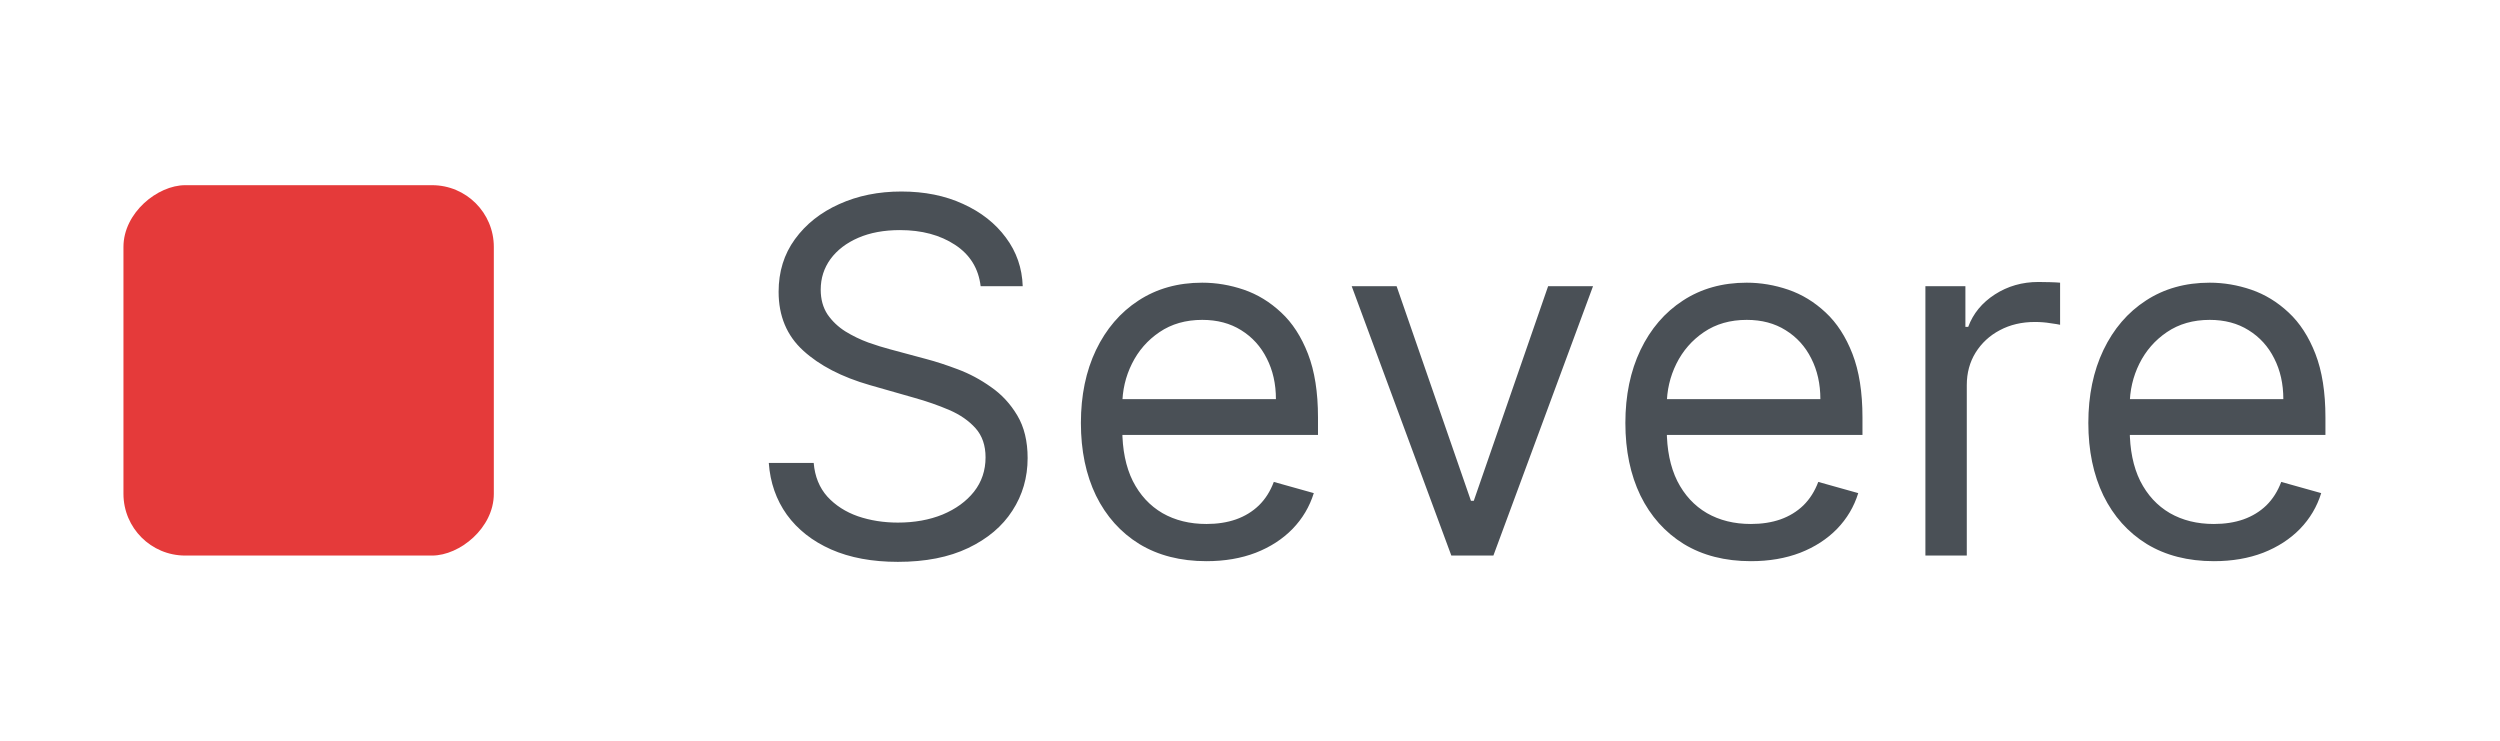 <svg width="81" height="24" viewBox="0 0 81 24" fill="none" xmlns="http://www.w3.org/2000/svg">
<rect x="4" y="18" width="12" height="12" rx="2" transform="rotate(-90 4 18)" fill="#E53A3A"/>
<path d="M31.773 9.273C31.704 8.697 31.428 8.25 30.943 7.932C30.458 7.614 29.864 7.455 29.159 7.455C28.644 7.455 28.193 7.538 27.807 7.705C27.424 7.871 27.125 8.1 26.909 8.392C26.697 8.684 26.591 9.015 26.591 9.386C26.591 9.697 26.665 9.964 26.812 10.188C26.964 10.407 27.157 10.591 27.392 10.739C27.627 10.883 27.873 11.002 28.131 11.097C28.388 11.188 28.625 11.261 28.841 11.318L30.023 11.636C30.326 11.716 30.663 11.826 31.034 11.966C31.409 12.106 31.767 12.297 32.108 12.54C32.453 12.778 32.737 13.085 32.96 13.46C33.184 13.835 33.295 14.296 33.295 14.841C33.295 15.47 33.131 16.038 32.801 16.546C32.475 17.053 31.998 17.456 31.369 17.756C30.744 18.055 29.985 18.204 29.091 18.204C28.258 18.204 27.536 18.07 26.926 17.801C26.32 17.532 25.843 17.157 25.494 16.676C25.15 16.195 24.954 15.636 24.909 15H26.364C26.401 15.439 26.549 15.803 26.807 16.091C27.068 16.375 27.398 16.587 27.796 16.727C28.197 16.864 28.629 16.932 29.091 16.932C29.629 16.932 30.112 16.845 30.54 16.671C30.968 16.492 31.307 16.246 31.557 15.932C31.807 15.614 31.932 15.242 31.932 14.818C31.932 14.432 31.824 14.117 31.608 13.875C31.392 13.633 31.108 13.436 30.756 13.284C30.403 13.133 30.023 13 29.614 12.886L28.182 12.477C27.273 12.216 26.553 11.843 26.023 11.358C25.492 10.873 25.227 10.239 25.227 9.455C25.227 8.803 25.403 8.235 25.756 7.75C26.112 7.261 26.589 6.883 27.188 6.614C27.79 6.341 28.462 6.205 29.204 6.205C29.954 6.205 30.621 6.339 31.204 6.608C31.788 6.873 32.25 7.237 32.591 7.699C32.936 8.161 33.117 8.686 33.136 9.273H31.773ZM39.09 18.182C38.249 18.182 37.523 17.996 36.913 17.625C36.307 17.25 35.84 16.727 35.51 16.057C35.184 15.383 35.021 14.598 35.021 13.704C35.021 12.811 35.184 12.023 35.51 11.341C35.84 10.655 36.298 10.121 36.885 9.739C37.476 9.352 38.165 9.159 38.953 9.159C39.408 9.159 39.856 9.235 40.3 9.386C40.743 9.538 41.146 9.784 41.51 10.125C41.874 10.462 42.163 10.909 42.379 11.466C42.595 12.023 42.703 12.708 42.703 13.523V14.091H35.976V12.932H41.34C41.34 12.439 41.241 12 41.044 11.614C40.851 11.227 40.574 10.922 40.215 10.699C39.858 10.475 39.438 10.364 38.953 10.364C38.419 10.364 37.957 10.496 37.567 10.761C37.18 11.023 36.883 11.364 36.675 11.784C36.466 12.204 36.362 12.655 36.362 13.136V13.909C36.362 14.568 36.476 15.127 36.703 15.585C36.934 16.04 37.254 16.386 37.663 16.625C38.072 16.86 38.548 16.977 39.09 16.977C39.442 16.977 39.76 16.928 40.044 16.829C40.332 16.727 40.58 16.576 40.788 16.375C40.997 16.171 41.158 15.917 41.271 15.614L42.567 15.977C42.43 16.417 42.201 16.803 41.879 17.136C41.557 17.466 41.16 17.724 40.686 17.909C40.213 18.091 39.68 18.182 39.09 18.182ZM51.614 9.273L48.386 18H47.023L43.795 9.273H45.25L47.659 16.227H47.75L50.159 9.273H51.614ZM56.73 18.182C55.889 18.182 55.164 17.996 54.554 17.625C53.948 17.25 53.48 16.727 53.151 16.057C52.825 15.383 52.662 14.598 52.662 13.704C52.662 12.811 52.825 12.023 53.151 11.341C53.48 10.655 53.938 10.121 54.526 9.739C55.117 9.352 55.806 9.159 56.594 9.159C57.048 9.159 57.497 9.235 57.94 9.386C58.383 9.538 58.787 9.784 59.151 10.125C59.514 10.462 59.804 10.909 60.02 11.466C60.236 12.023 60.344 12.708 60.344 13.523V14.091H53.617V12.932H58.98C58.98 12.439 58.882 12 58.685 11.614C58.492 11.227 58.215 10.922 57.855 10.699C57.499 10.475 57.079 10.364 56.594 10.364C56.06 10.364 55.597 10.496 55.207 10.761C54.821 11.023 54.524 11.364 54.315 11.784C54.107 12.204 54.003 12.655 54.003 13.136V13.909C54.003 14.568 54.117 15.127 54.344 15.585C54.575 16.04 54.895 16.386 55.304 16.625C55.713 16.86 56.188 16.977 56.73 16.977C57.082 16.977 57.401 16.928 57.685 16.829C57.972 16.727 58.221 16.576 58.429 16.375C58.637 16.171 58.798 15.917 58.912 15.614L60.207 15.977C60.071 16.417 59.842 16.803 59.52 17.136C59.198 17.466 58.8 17.724 58.327 17.909C57.853 18.091 57.321 18.182 56.73 18.182ZM62.383 18V9.273H63.679V10.591H63.77C63.929 10.159 64.217 9.809 64.633 9.54C65.05 9.271 65.52 9.136 66.043 9.136C66.141 9.136 66.264 9.138 66.412 9.142C66.56 9.146 66.671 9.152 66.747 9.159V10.523C66.702 10.511 66.597 10.494 66.435 10.472C66.276 10.445 66.107 10.432 65.929 10.432C65.505 10.432 65.126 10.521 64.793 10.699C64.463 10.873 64.202 11.116 64.008 11.426C63.819 11.733 63.724 12.083 63.724 12.477V18H62.383ZM71.73 18.182C70.889 18.182 70.164 17.996 69.554 17.625C68.948 17.25 68.48 16.727 68.151 16.057C67.825 15.383 67.662 14.598 67.662 13.704C67.662 12.811 67.825 12.023 68.151 11.341C68.48 10.655 68.938 10.121 69.526 9.739C70.117 9.352 70.806 9.159 71.594 9.159C72.048 9.159 72.497 9.235 72.94 9.386C73.383 9.538 73.787 9.784 74.151 10.125C74.514 10.462 74.804 10.909 75.02 11.466C75.236 12.023 75.344 12.708 75.344 13.523V14.091H68.617V12.932H73.98C73.98 12.439 73.882 12 73.685 11.614C73.492 11.227 73.215 10.922 72.855 10.699C72.499 10.475 72.079 10.364 71.594 10.364C71.06 10.364 70.597 10.496 70.207 10.761C69.821 11.023 69.524 11.364 69.315 11.784C69.107 12.204 69.003 12.655 69.003 13.136V13.909C69.003 14.568 69.117 15.127 69.344 15.585C69.575 16.04 69.895 16.386 70.304 16.625C70.713 16.86 71.188 16.977 71.73 16.977C72.082 16.977 72.401 16.928 72.685 16.829C72.972 16.727 73.221 16.576 73.429 16.375C73.637 16.171 73.798 15.917 73.912 15.614L75.207 15.977C75.071 16.417 74.842 16.803 74.52 17.136C74.198 17.466 73.8 17.724 73.327 17.909C72.853 18.091 72.321 18.182 71.73 18.182Z" fill="#4A5056"/>
</svg>
